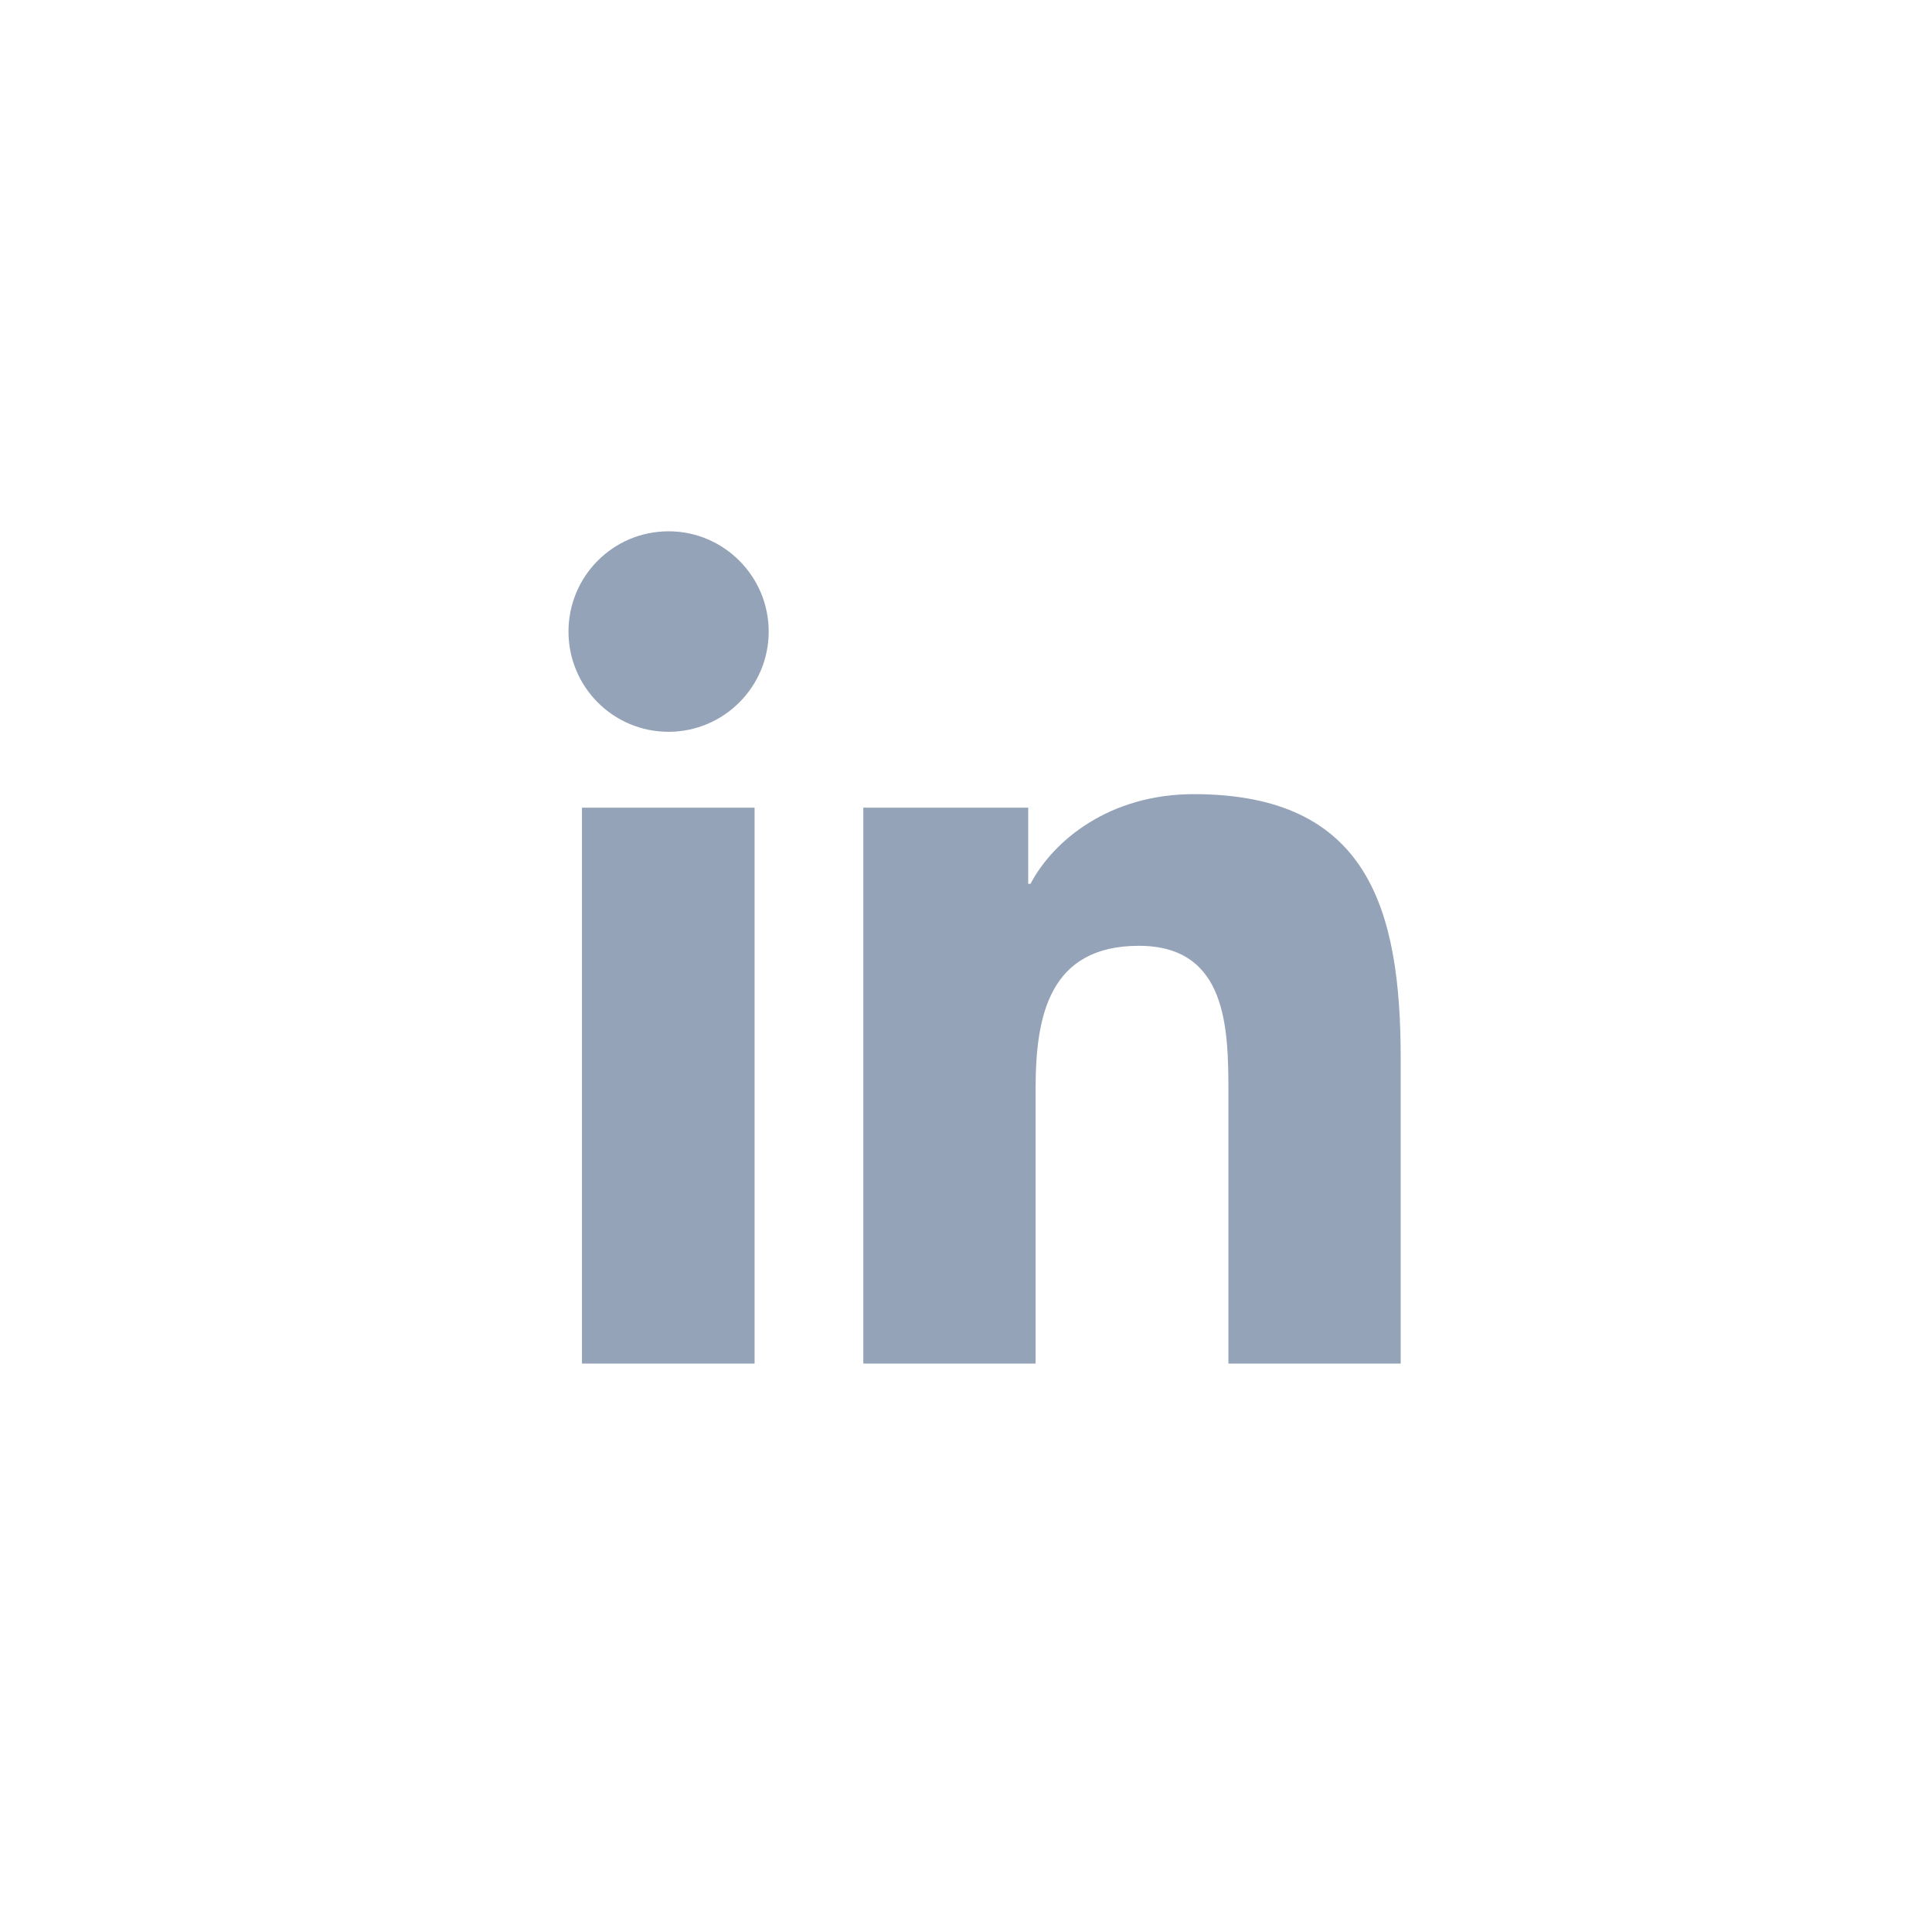 <svg width="40" height="40" viewBox="0 0 40 40" fill="none" xmlns="http://www.w3.org/2000/svg">
<path fill-rule="evenodd" clip-rule="evenodd" d="M15.623 16.722H12.049V28.231H15.623V16.722ZM15.915 13.076C15.915 11.931 14.985 11 13.842 11C12.693 11 11.77 11.931 11.77 13.076C11.77 14.22 12.693 15.151 13.842 15.151C14.985 15.151 15.915 14.22 15.915 13.076ZM21.288 16.722H17.874V28.231H21.441V22.536C21.441 21.04 21.72 19.582 23.58 19.582C25.413 19.582 25.433 21.299 25.433 22.636V28.231H29V21.924C29 18.824 28.329 16.442 24.716 16.442C22.975 16.442 21.813 17.394 21.335 18.299H21.288V16.722Z" fill="#94A3B8"/>
</svg>
